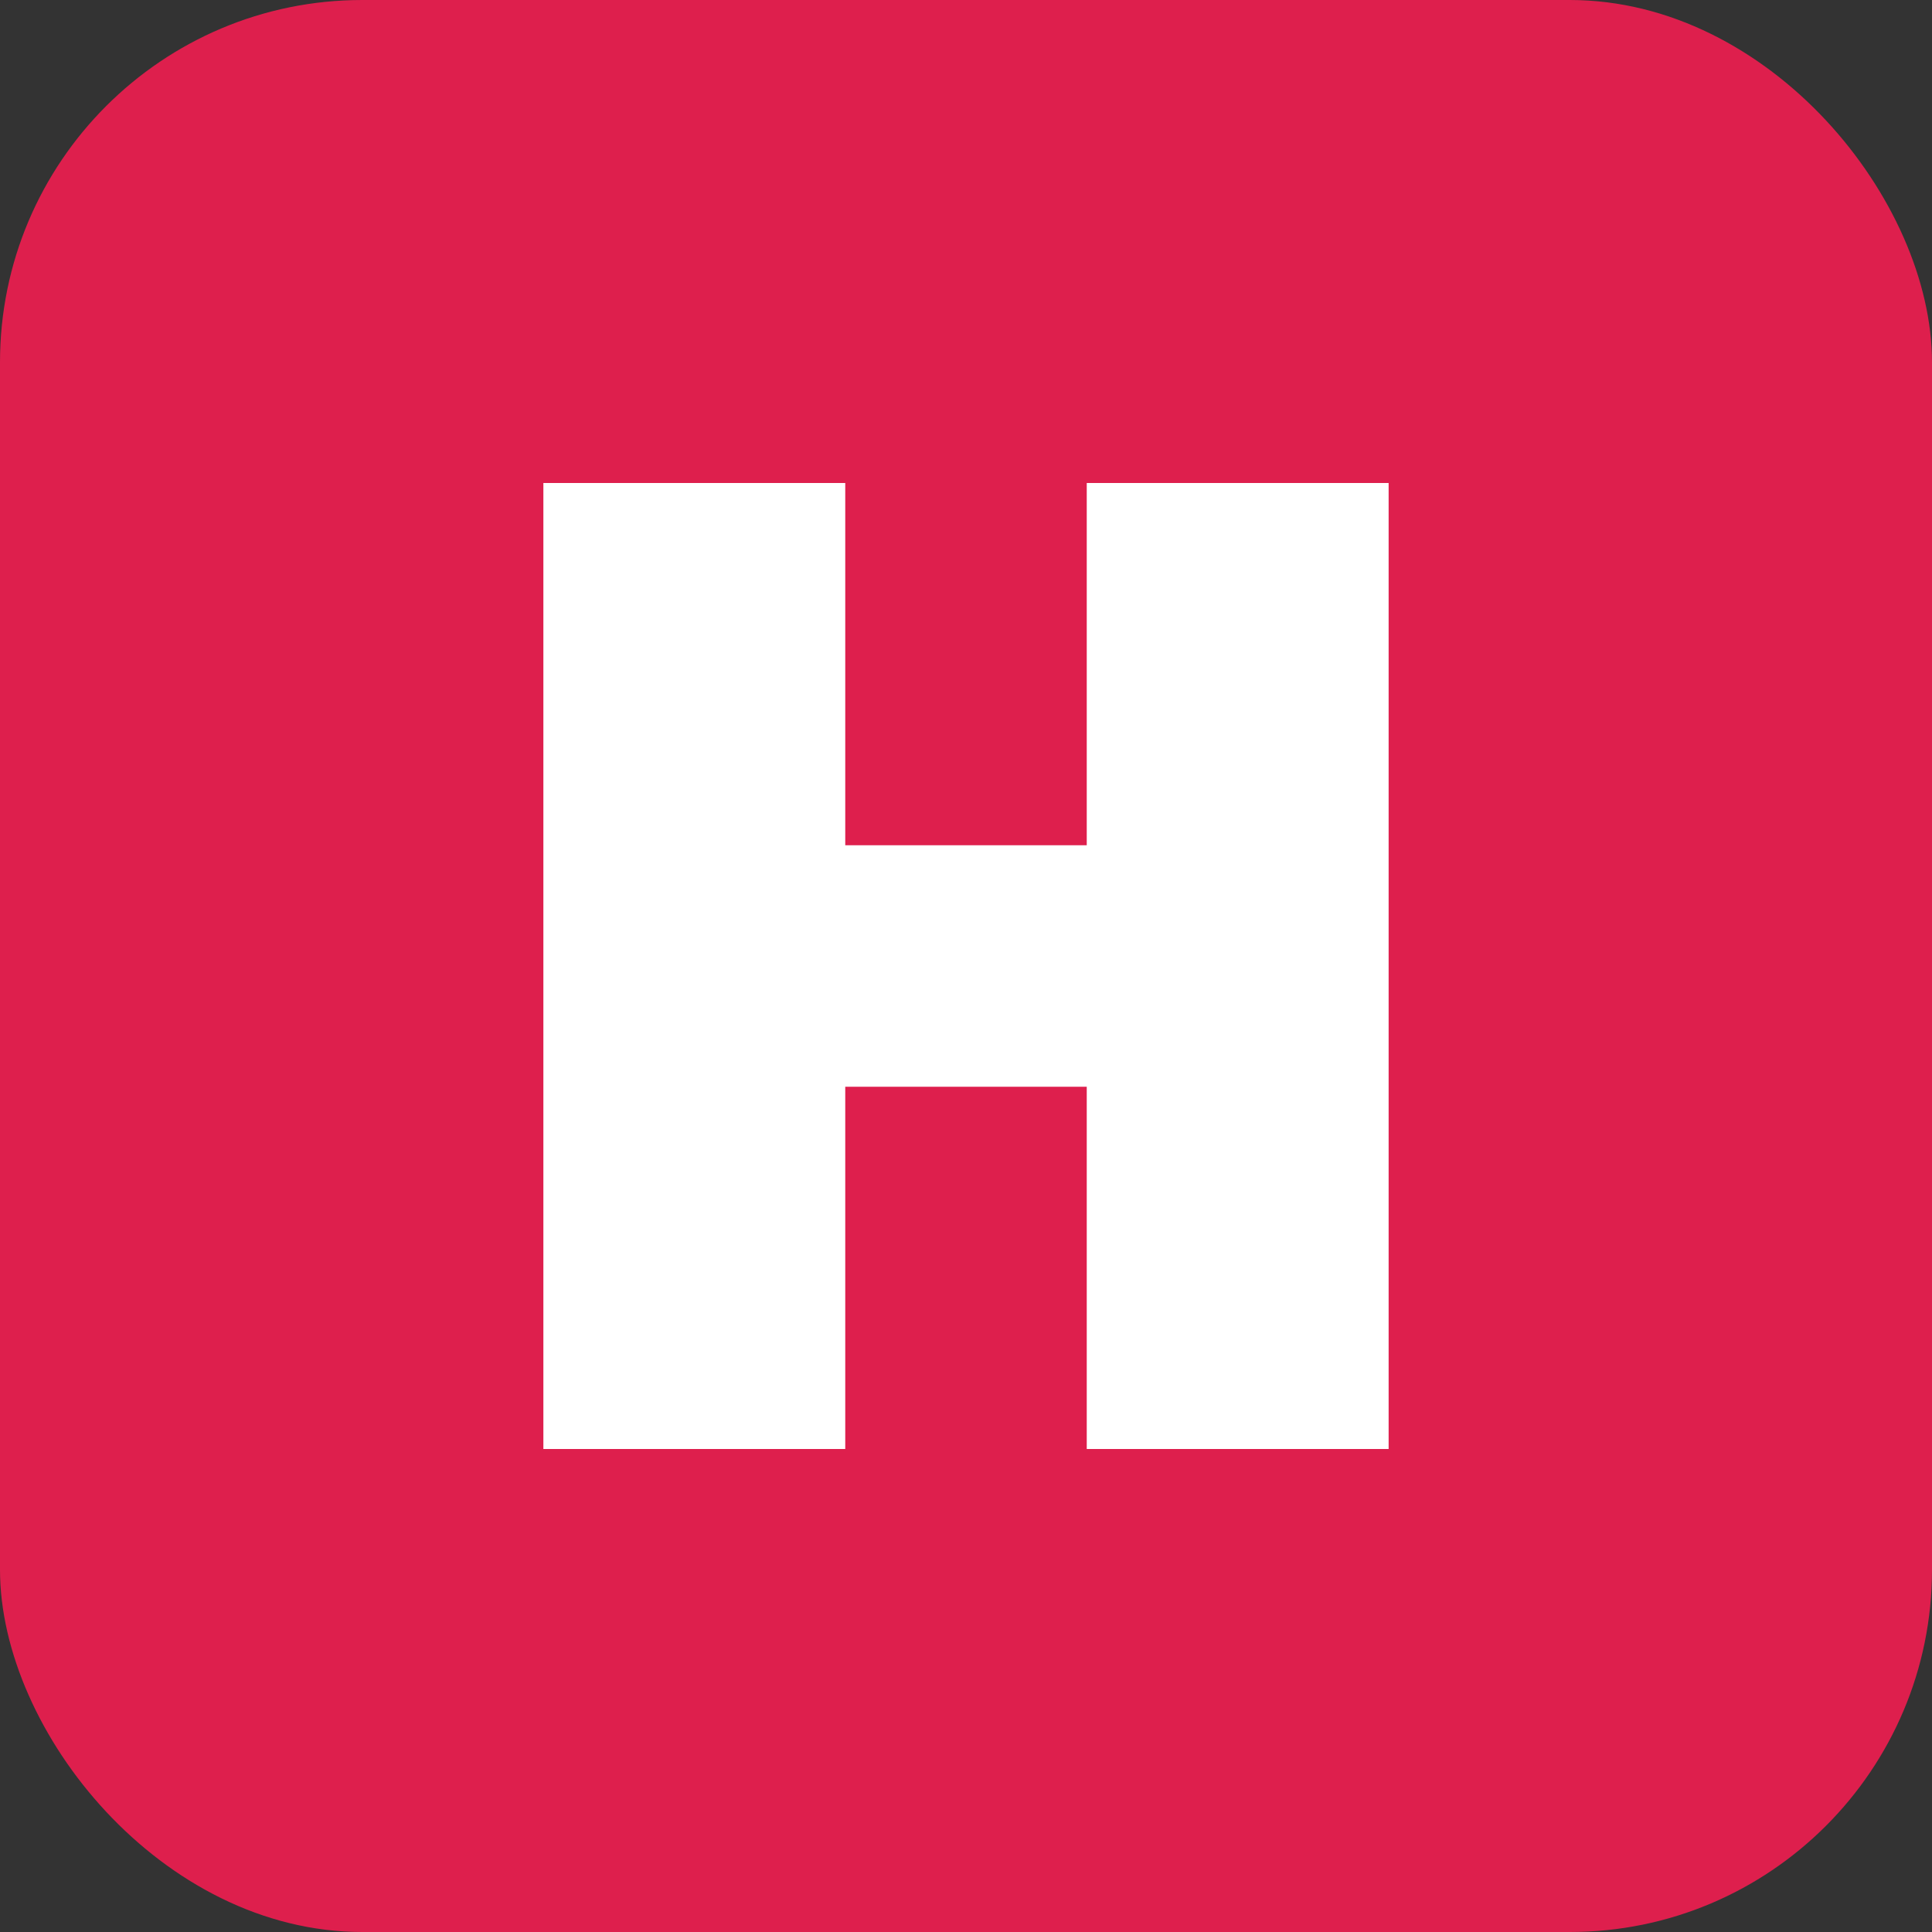 <svg width="64" height="64" viewBox="0 0 64 64" fill="none" xmlns="http://www.w3.org/2000/svg">
  <rect x="0" y="0" width="64" height="64" fill="#333333" stroke="none"/>
  <rect width="64" height="64" rx="12" fill="#DE1F4D"/>
  <path d="M18 16H28V28H36V16H46V48H36V36H28V48H18V16Z" fill="white"/>
</svg>
